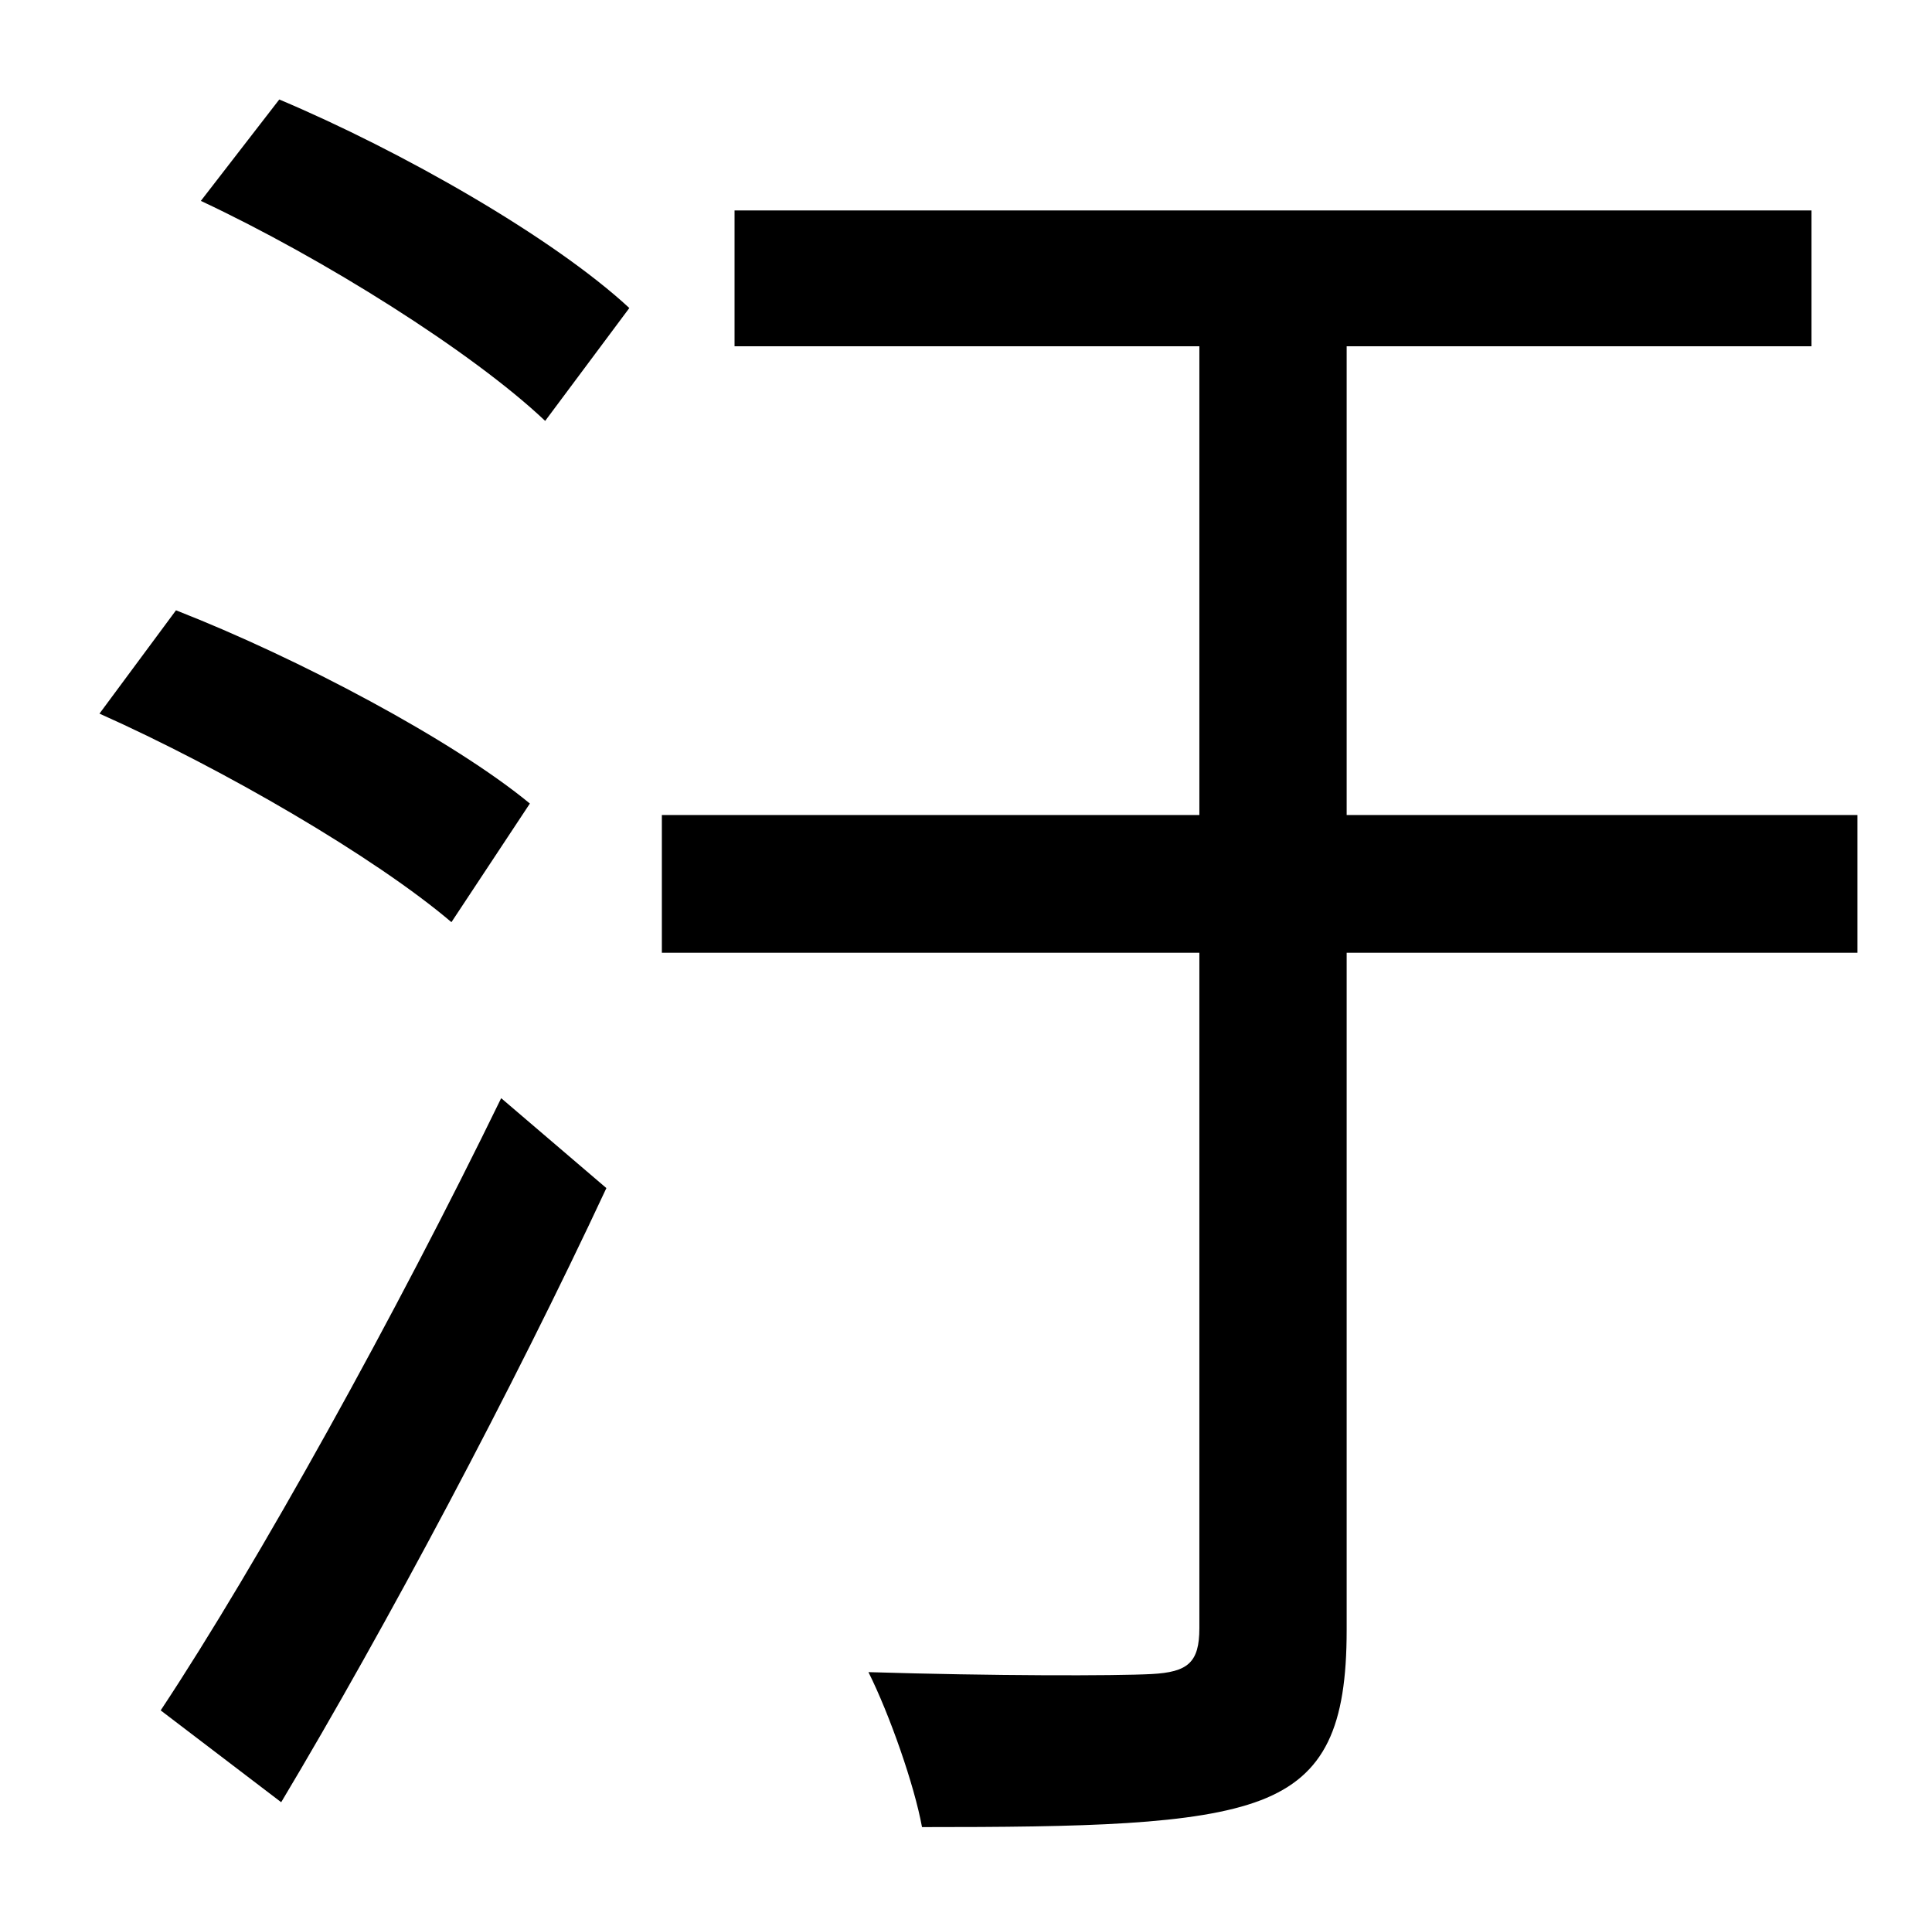 <?xml version="1.0" standalone="no"?>
<!DOCTYPE svg PUBLIC "-//W3C//DTD SVG 1.1//EN" "http://www.w3.org/Graphics/SVG/1.1/DTD/svg11.dtd" >
<svg xmlns="http://www.w3.org/2000/svg" xmlns:xlink="http://www.w3.org/1999/xlink" version="1.1" viewBox="-10 0 1010 1000">
   <path fill="currentColor"
d="M267 420l-41 62c-40 -34 -119 -80 -184 -109l40 -54c64 25 145 68 185 101zM137 942l-63 -48c51 -77 123 -207 178 -320l55 47c-49 105 -115 229 -170 321zM95 105l41 -53c64 27 143 72 183 109l-44 59c-38 -36 -116 -85 -180 -115zM961 426v72h-267v354
c0 50 -11 76 -45 89s-93 14 -177 14c-4 -22 -17 -59 -28 -81c65 2 129 2 148 1s25 -6 25 -24v-353h-281v-72h281v-245h-243v-71h563v71h-243v245h267z" />
</svg>
